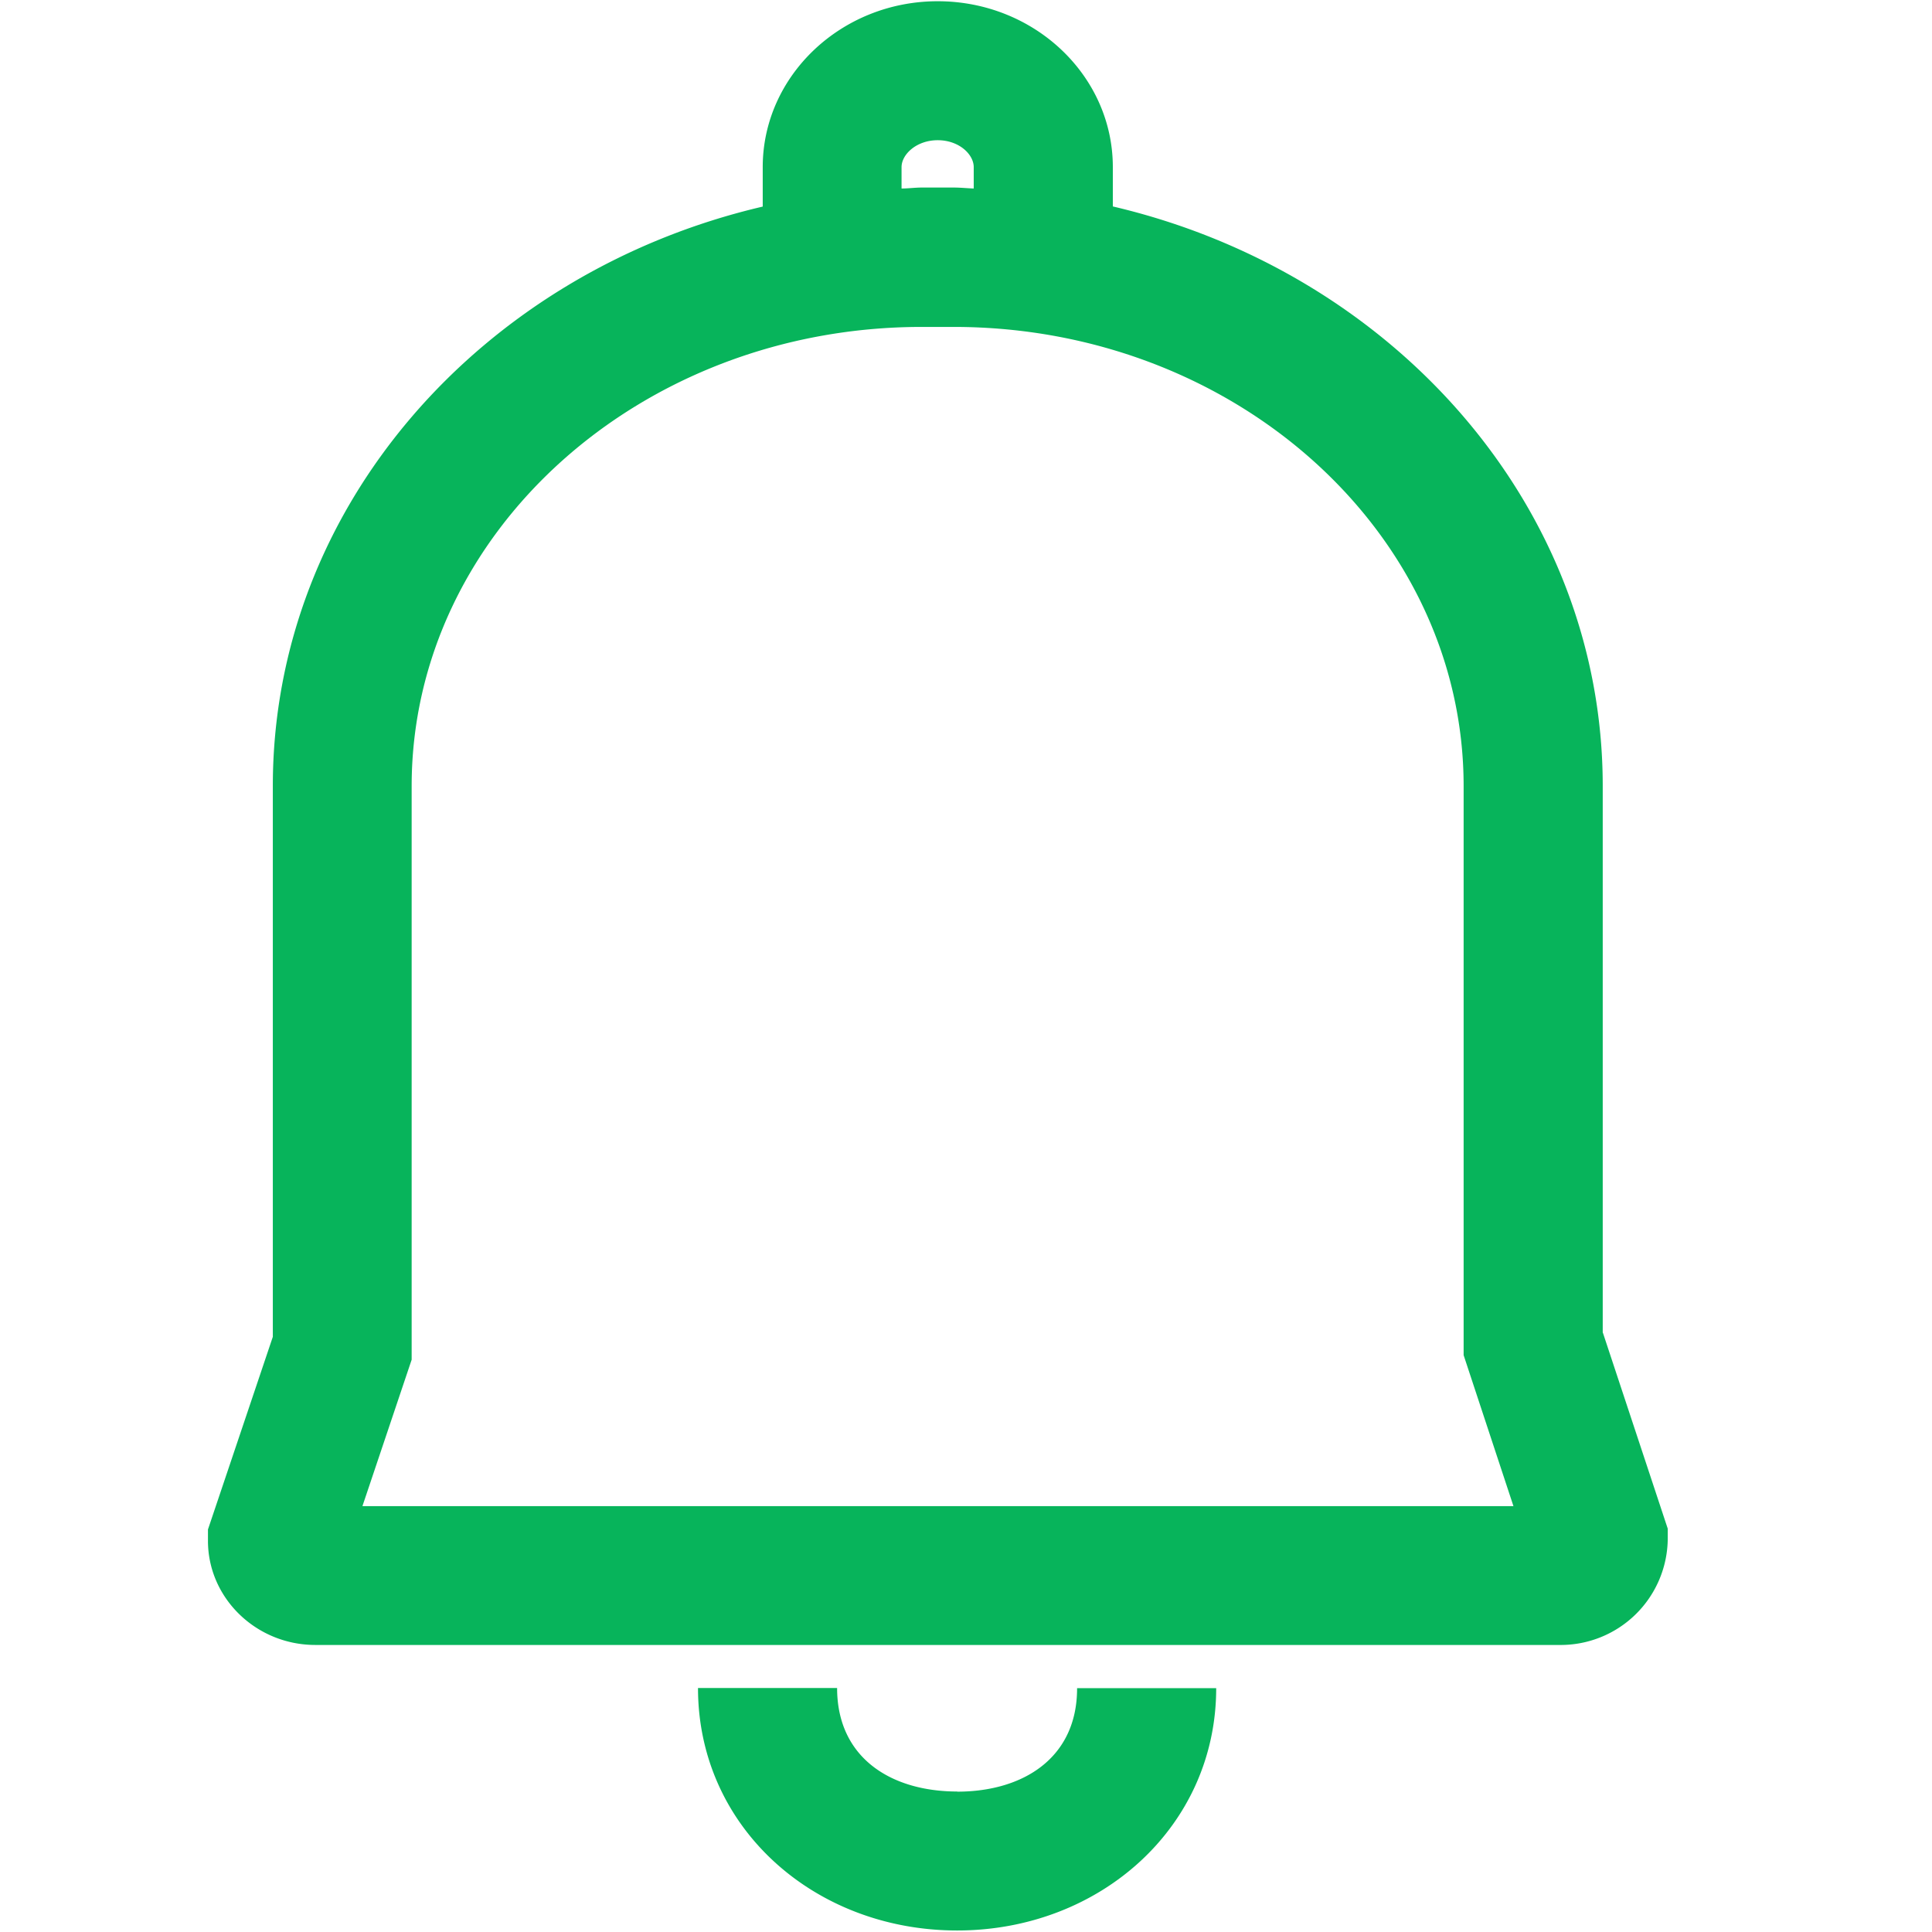 <?xml version="1.0" standalone="no"?><!DOCTYPE svg PUBLIC "-//W3C//DTD SVG 1.1//EN" "http://www.w3.org/Graphics/SVG/1.1/DTD/svg11.dtd"><svg t="1612102060491" class="icon" viewBox="0 0 1024 1024" version="1.1" xmlns="http://www.w3.org/2000/svg" p-id="16604" xmlns:xlink="http://www.w3.org/1999/xlink" width="200" height="200"><defs><style type="text/css"></style></defs><path d="M849.481 706.267v-289.646c0-148.041-110.738-272.311-259.657-307.2v-20.846c0-48.494-41.618-87.918-92.818-87.918S404.261 40.229 404.261 88.576v20.919C255.195 144.311 144.603 268.581 144.603 416.549v291.986l-34.377 102.107v6.071c0 30.354 25.6 55.15 56.905 55.15h659.163a56.759 56.759 0 0 0 57.637-55.735v-5.925l-34.377-103.863zM477.842 88.576c0-6.729 7.899-14.263 19.163-14.263 11.337 0 19.09 7.534 19.09 14.263v11.337c-3.657-0.146-7.022-0.512-10.679-0.512h-16.823c-3.657 0-7.241 0.512-10.752 0.512V88.503z m-285.696 709.559l26.039-77.458V416.695c0-134.29 121.271-243.419 270.409-243.419h16.823c149.138 0 270.336 109.202 270.336 243.419V718.263l26.405 80.018h-610.011v-0.146z m315.246 151.406c-35.109 0-63.707-17.847-63.707-54.857H369.957c0 73.801 61.586 128.512 137.362 128.512 75.63 0 137.289-54.857 137.289-128.439H570.88c0.073 36.937-28.526 54.857-63.561 54.857z" p-id="16605" fill="#07b45b"></path></svg>